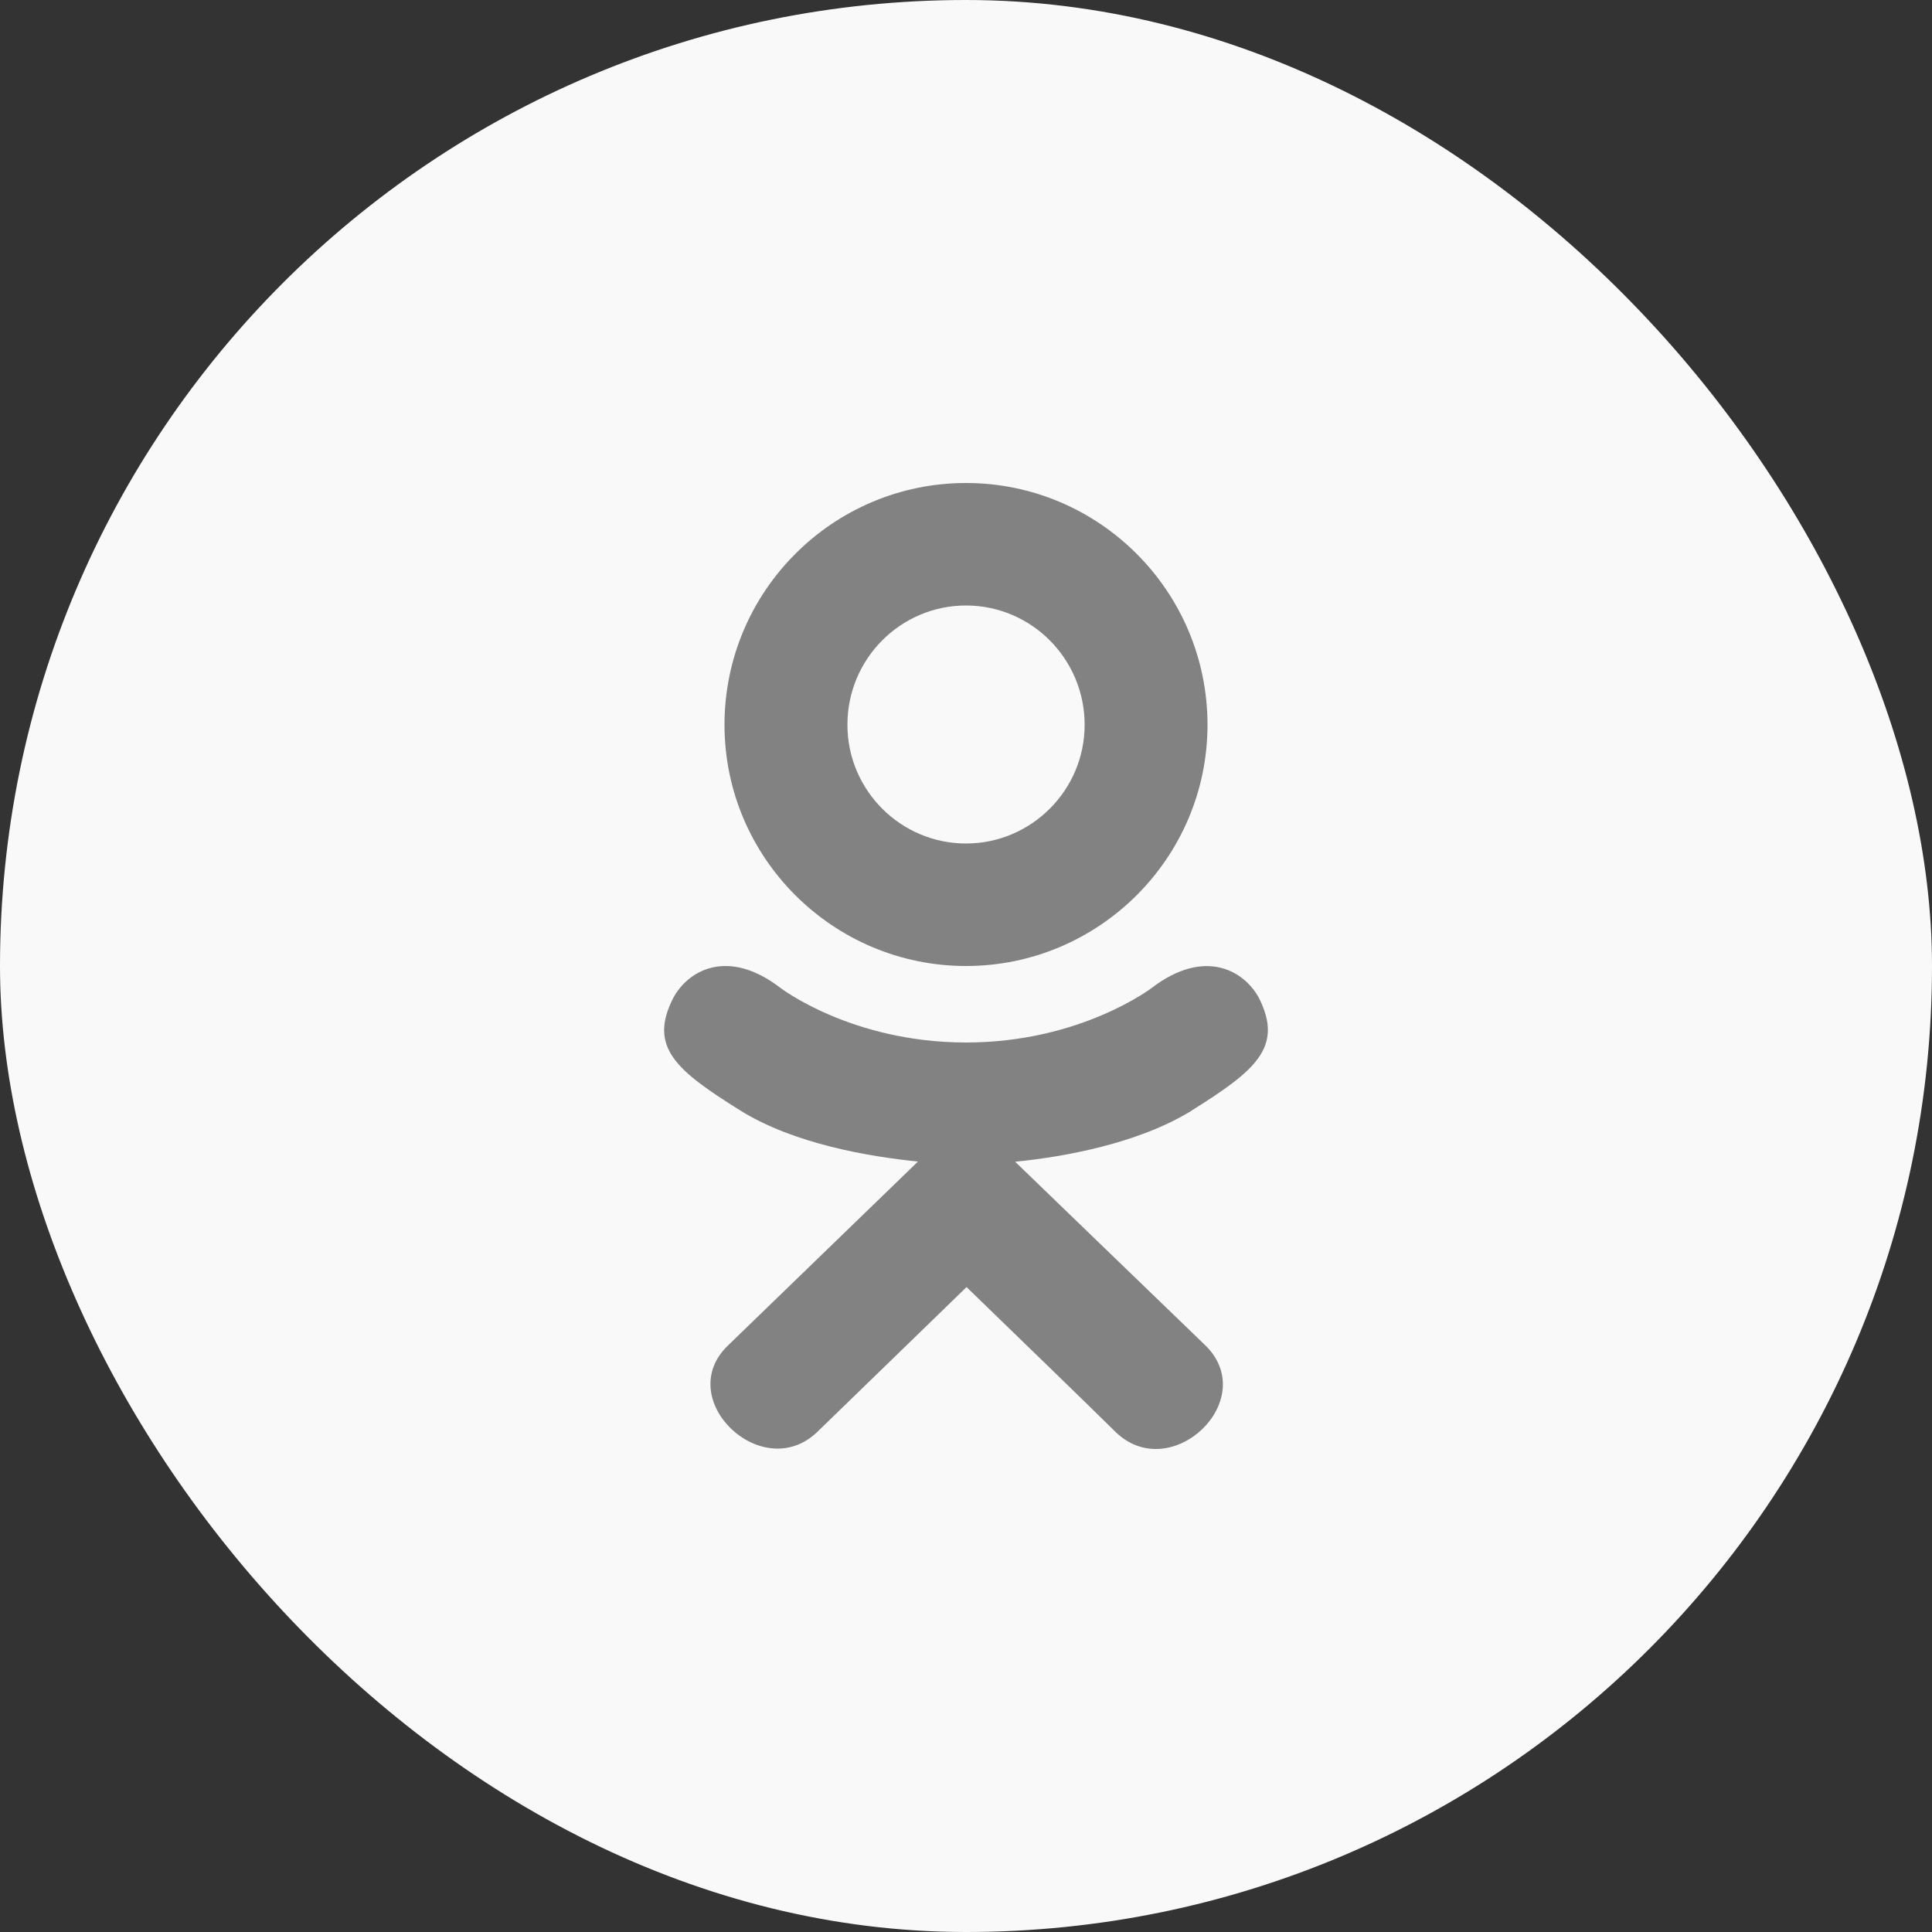 <svg width="32" height="32" viewBox="0 0 32 32" fill="none" xmlns="http://www.w3.org/2000/svg">
<rect x="0" y="0" width="32" height="32" fill="#333333" stroke="none"/>
<rect width="32" height="32" rx="16" fill="#F9F9F9"/>
<path d="M11.147 16.537C10.739 17.346 11.203 17.732 12.261 18.393C13.162 18.953 14.405 19.157 15.204 19.239C14.877 19.556 16.377 18.104 12.056 22.287C11.14 23.171 12.615 24.589 13.53 23.724L16.009 21.318C16.957 22.237 17.867 23.117 18.487 23.727C19.403 24.596 20.877 23.19 19.971 22.29C19.903 22.225 16.613 19.048 16.814 19.242C17.622 19.161 18.847 18.944 19.737 18.396L19.736 18.395C20.795 17.732 21.259 17.346 20.856 16.537C20.613 16.078 19.957 15.694 19.083 16.358C19.083 16.358 17.904 17.267 16.001 17.267C14.098 17.267 12.92 16.358 12.92 16.358C12.047 15.691 11.388 16.078 11.147 16.537Z" fill="#828282"/>
<path d="M16 16C18.202 16 20 14.209 20 12.005C20 9.791 18.202 8 16 8C13.798 8 12 9.791 12 12.005C12 14.209 13.798 16 16 16ZM16 10.029C17.082 10.029 17.965 10.912 17.965 12.005C17.965 13.088 17.082 13.971 16 13.971C14.918 13.971 14.036 13.088 14.036 12.005C14.035 10.912 14.918 10.029 16 10.029Z" fill="#828282"/>
</svg>
